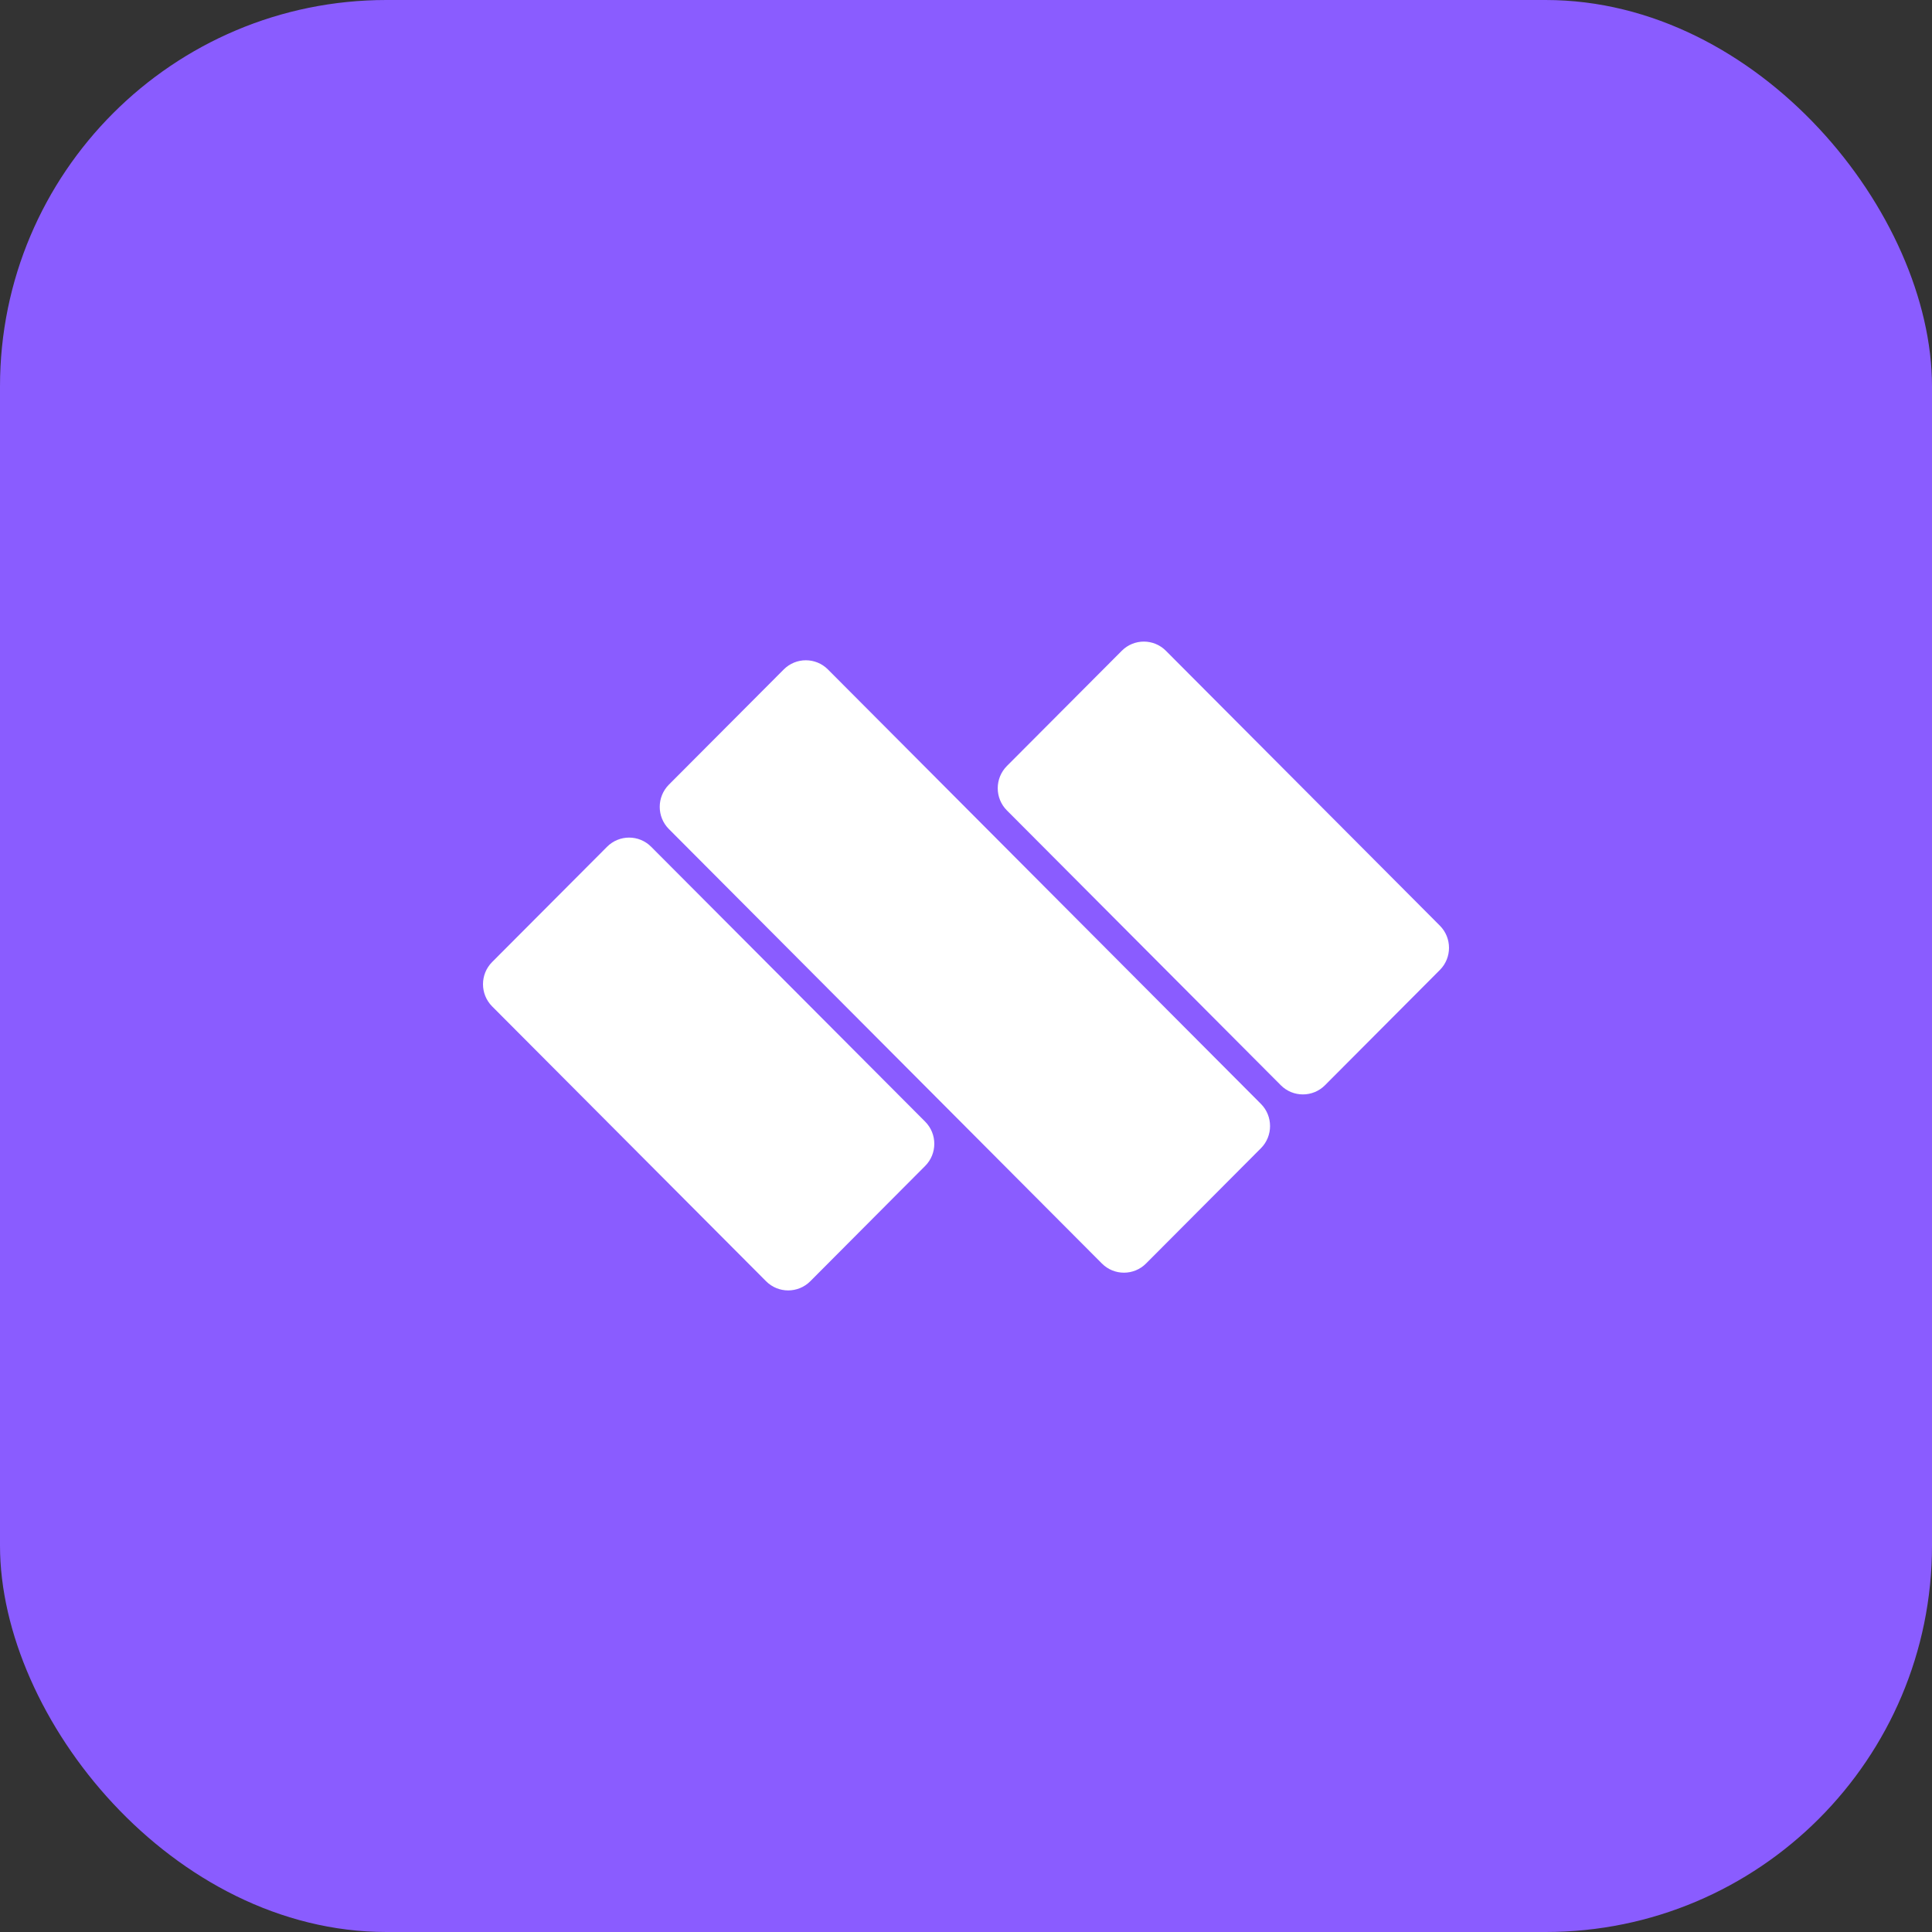 <svg width="40" height="40" viewBox="0 0 40 40" fill="none" xmlns="http://www.w3.org/2000/svg">
<rect x="0" y="0" width="40" height="40" fill="#333333" stroke="none"/>
<g id="Frame 53075">
<rect width="40" height="40" rx="8" fill="#8A5CFF"/>
<g id="Vector">
<path d="M23.225 13.474C23.477 13.22 23.887 13.22 24.139 13.474L29.811 19.165C30.063 19.418 30.063 19.829 29.811 20.082L27.432 22.469C27.18 22.722 26.77 22.722 26.518 22.469L20.846 16.778C20.594 16.525 20.594 16.114 20.846 15.86L23.225 13.474Z" fill="white"/>
<path d="M16.227 13.86C16.479 13.607 16.889 13.607 17.141 13.86L26.106 22.855C26.358 23.108 26.358 23.52 26.106 23.773L23.728 26.159C23.475 26.413 23.065 26.413 22.813 26.159L13.848 17.164C13.596 16.911 13.596 16.5 13.848 16.246L16.227 13.86Z" fill="white"/>
<path d="M12.568 17.532C12.82 17.278 13.23 17.278 13.482 17.532L19.154 23.222C19.407 23.476 19.407 23.887 19.154 24.14L16.776 26.527C16.523 26.78 16.113 26.78 15.861 26.527L10.189 20.836C9.937 20.582 9.937 20.171 10.189 19.918L12.568 17.532Z" fill="white"/>
</g>
</g>
</svg>
